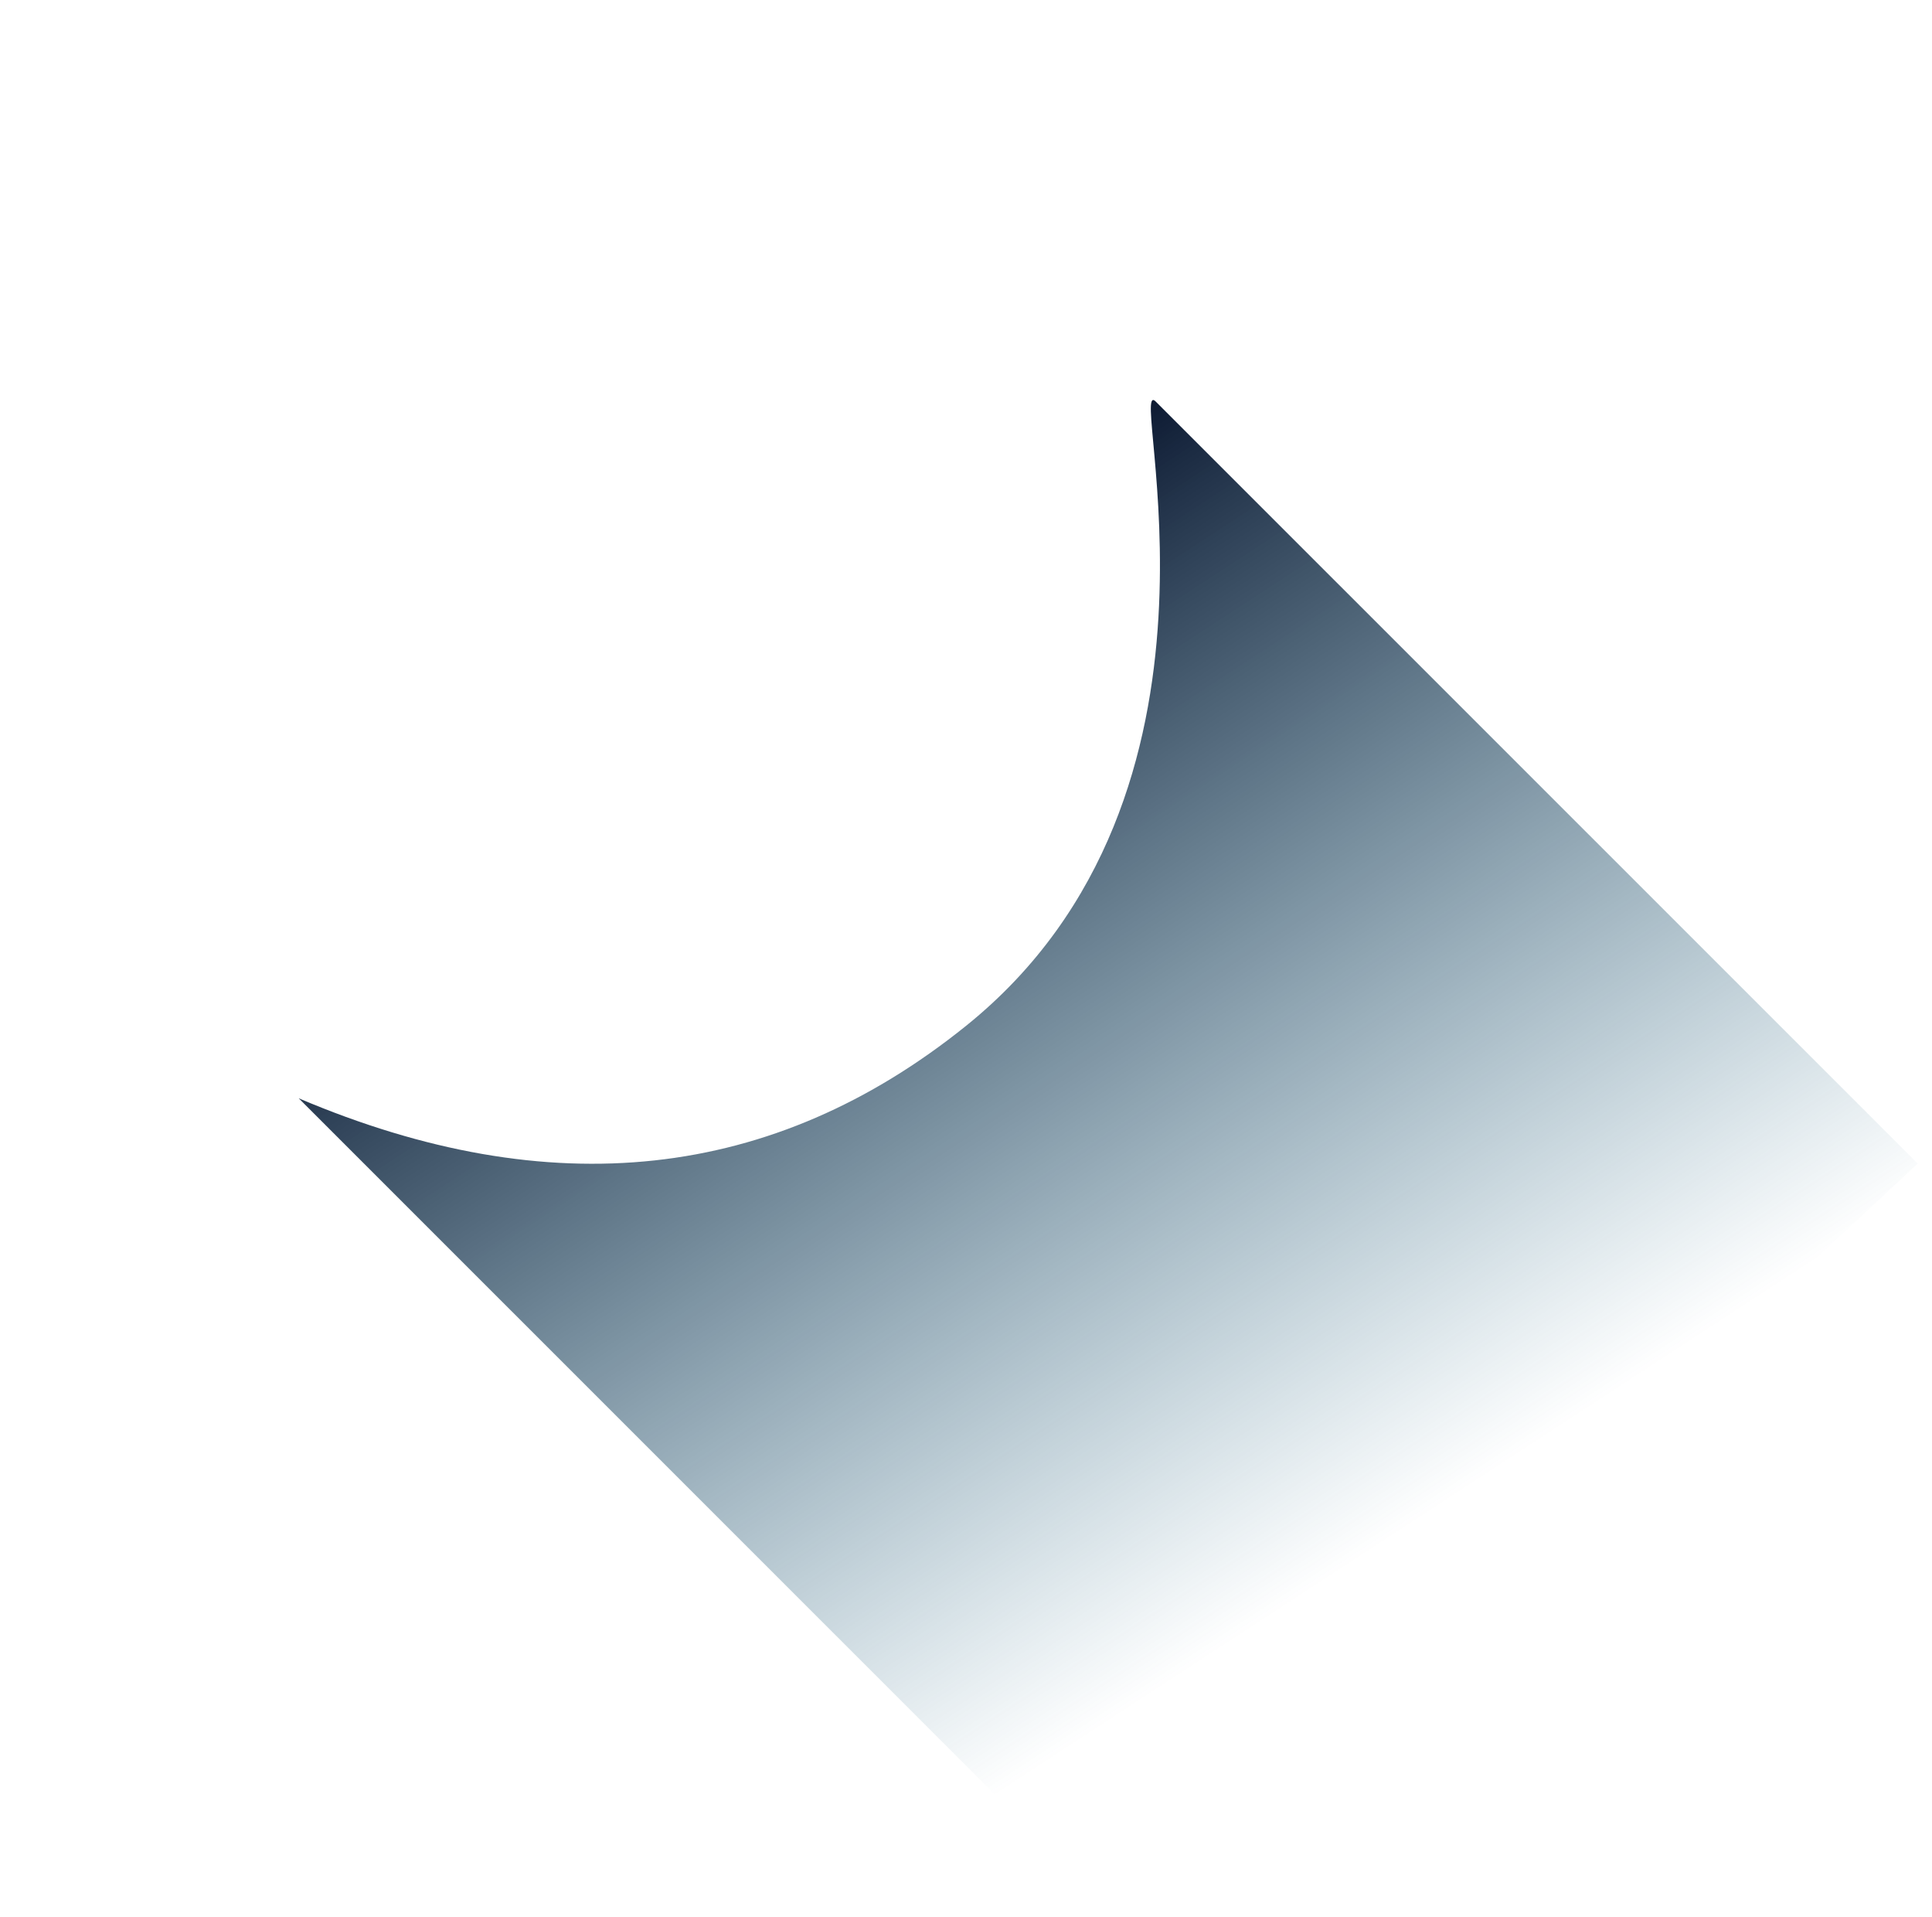 <?xml version="1.0" encoding="UTF-8"?>
<svg width="123px" height="122px" viewBox="0 0 123 122" version="1.1" xmlns="http://www.w3.org/2000/svg"
     xmlns:xlink="http://www.w3.org/1999/xlink">
  <defs>
    <linearGradient x1="29.444%" y1="12.98%" x2="71.099%" y2="72.918%" id="cast-shadow">
      <stop stop-color="#000A23" offset="0%"></stop>
      <stop stop-color="#025073" stop-opacity="0" offset="100%"></stop>
    </linearGradient>
  </defs>
  <g stroke="none" fill="none" fill-rule="evenodd">
    <path
      d="M19.018,69.906 L70.94,121.82 L122.09,74.06 L73.54,25.52 C71.776,24.043 79.879,50.509 61.5,65.297 C49.218,75.179 35.057,76.715 19.018,69.906 Z"
      fill="url(#cast-shadow)"></path>
  </g>
</svg>
